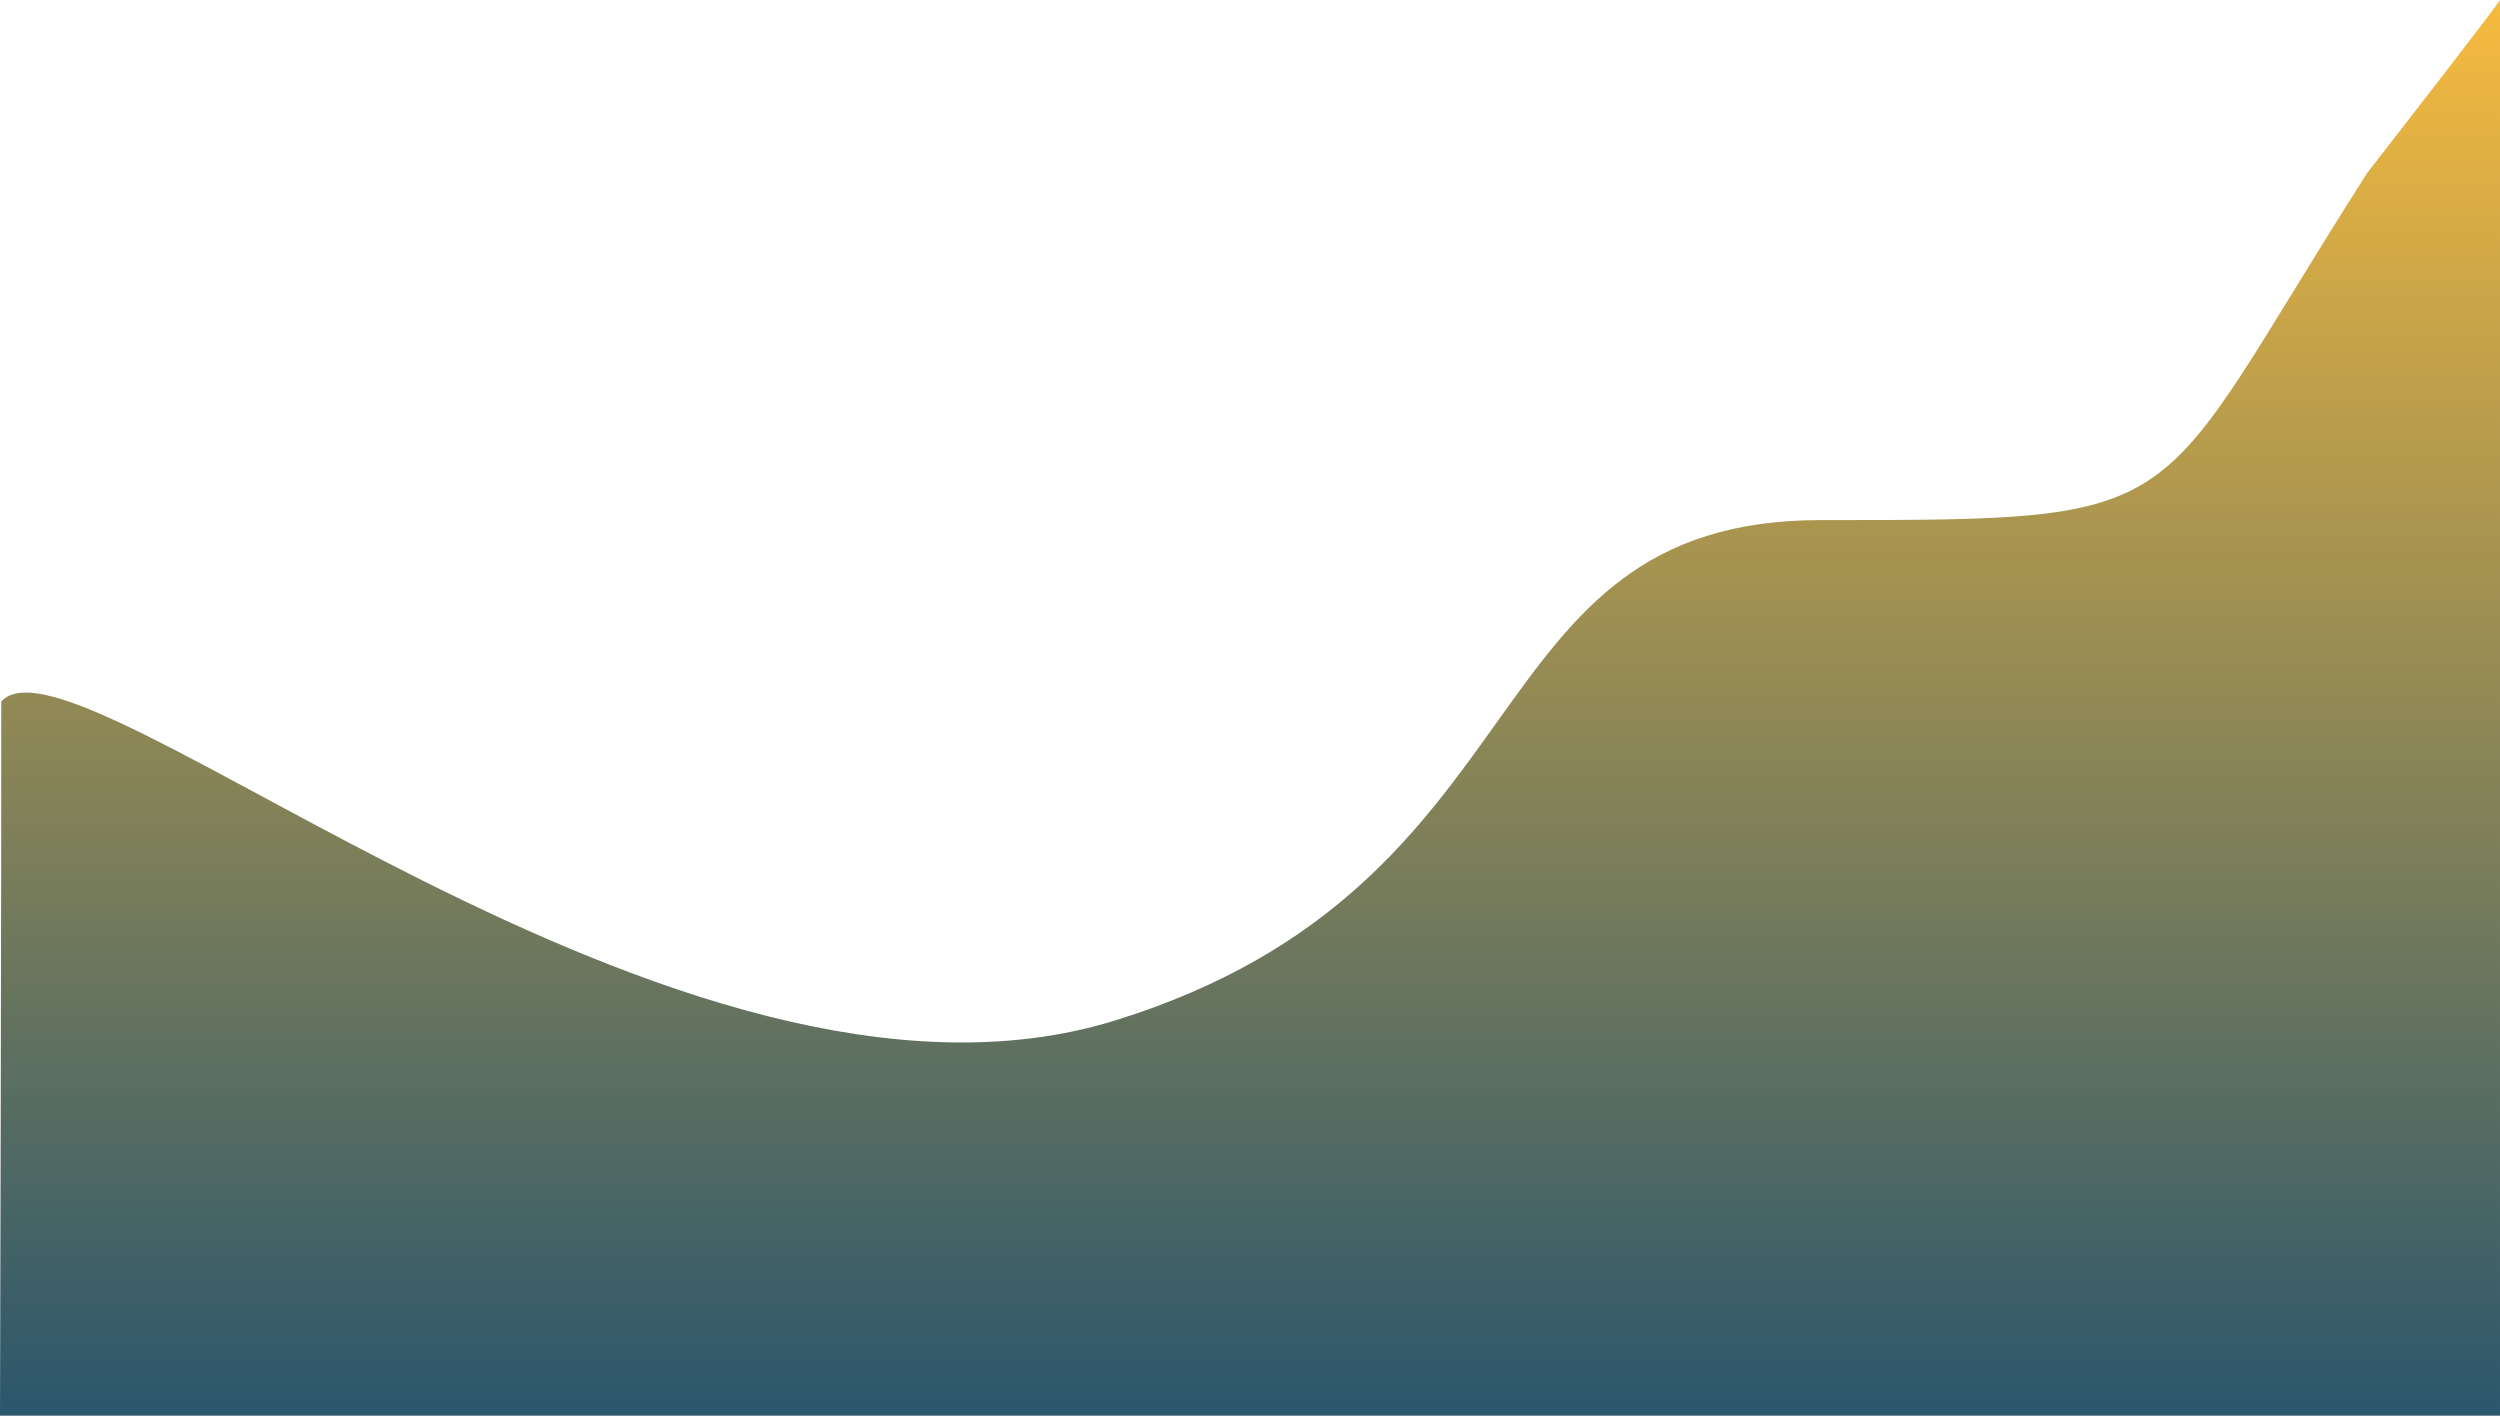 <svg xmlns="http://www.w3.org/2000/svg" xmlns:xlink="http://www.w3.org/1999/xlink" width="1924.267" height="1089.639" viewBox="0 0 1924.267 1089.639">
  <defs>
    <linearGradient id="linear-gradient" x1="0.5" x2="0.5" y2="1" gradientUnits="objectBoundingBox">
      <stop offset="0" stop-color="#f7bb3e"/>
      <stop offset="1" stop-color="#2a566c"/>
    </linearGradient>
  </defs>
  <path id="Path_2" data-name="Path 2" d="M1772.161,321.094c104.727-134.639,102.31-133.271,102.31-133.271V1277.461H-49.792s1.181-448.072.966-549.631C8.488,662.9,471.826,1077.861,808.741,973.212s269.51-385.079,542.892-385.079C1645.212,588.133,1601.781,588.133,1772.161,321.094Z" transform="translate(49.792 -187.822)" fill="url(#linear-gradient)"/>
</svg>

